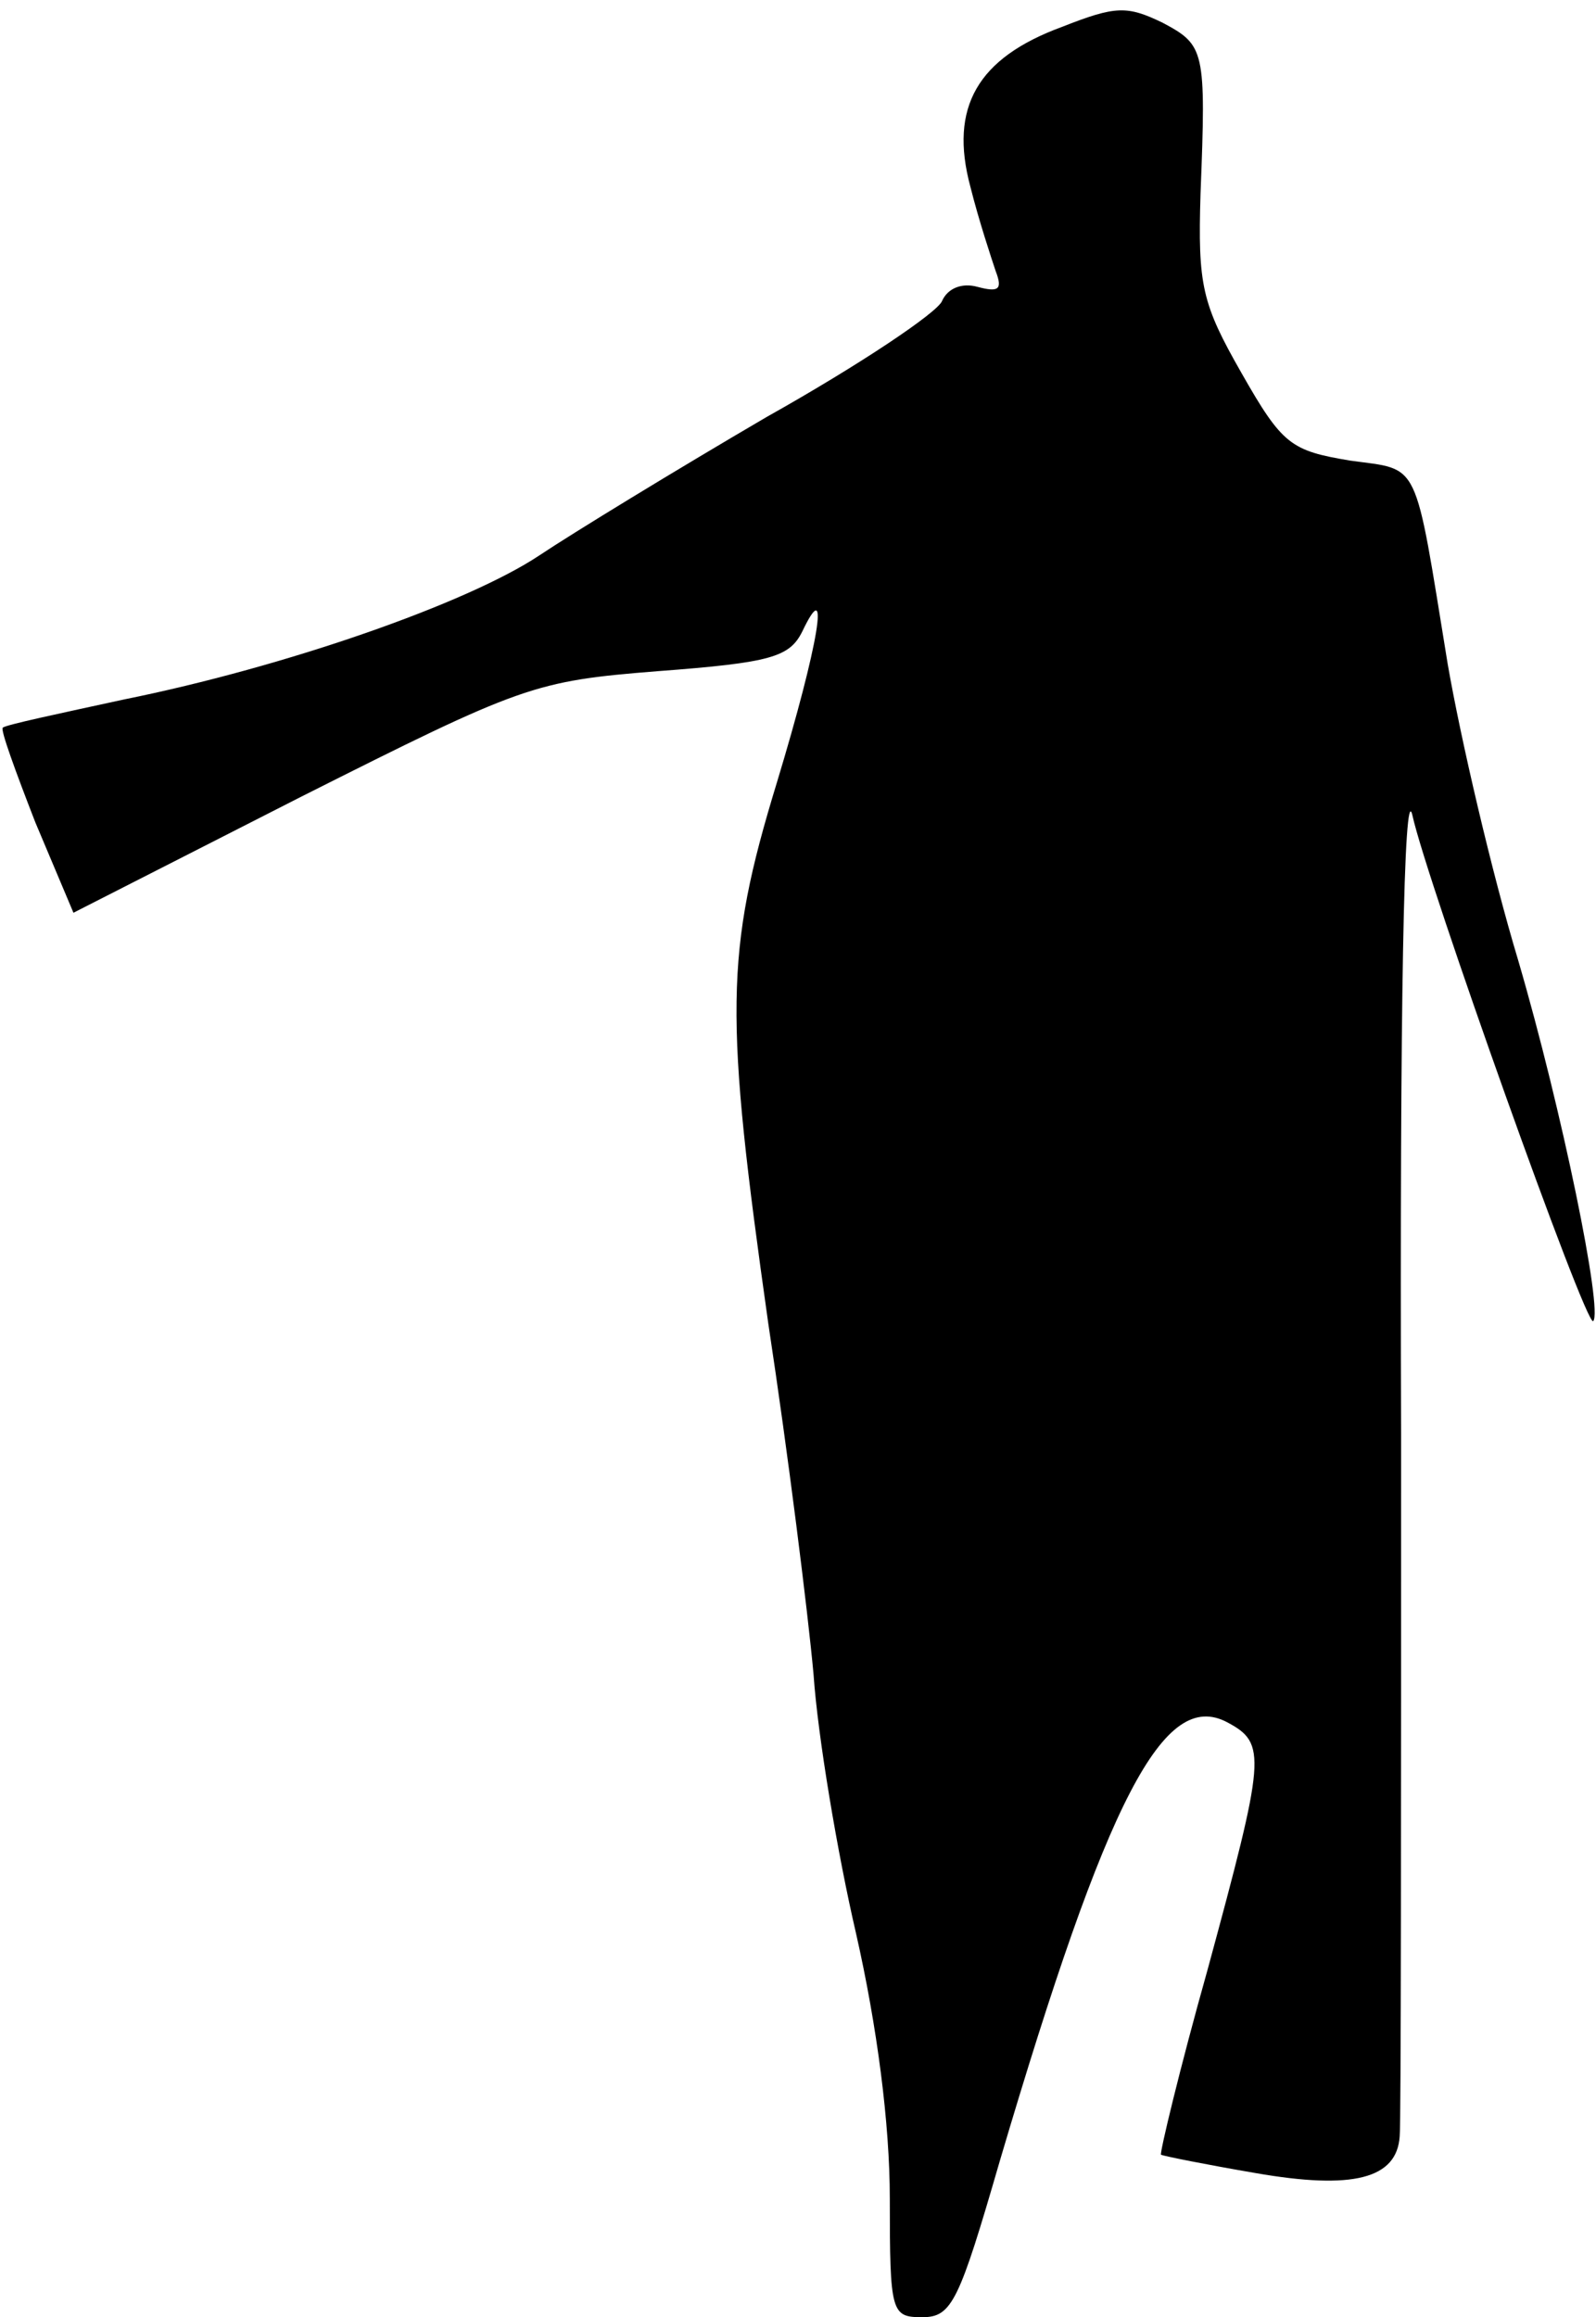<?xml version="1.0" standalone="no"?>
<!DOCTYPE svg PUBLIC "-//W3C//DTD SVG 20010904//EN"
 "http://www.w3.org/TR/2001/REC-SVG-20010904/DTD/svg10.dtd">
<svg version="1.0" xmlns="http://www.w3.org/2000/svg"
 width="113pt" height="164pt" viewBox="0 0 113 164"
 preserveAspectRatio="xMidYMid meet">
<g transform="translate(0,164) scale(0.1,-0.1)"
fill="#000000" stroke="none">
<path fill="#000000" stroke="none" d="M752 1621 c-60 -22 -80 -57 -65 -113 6
-24 15 -51 18 -60 5 -13 2 -15 -13 -11 -11 3 -21 -1 -25 -10 -3 -8 -58 -45
-124 -82 -65 -38 -137 -82 -161 -98 -51 -34 -180 -79 -294 -102 -46 -10 -84
-18 -86 -20 -2 -1 9 -31 23 -67 l27 -64 161 82 c157 79 165 82 253 89 80 6 93
10 102 28 20 42 12 -8 -18 -107 -37 -121 -37 -164 -6 -383 14 -92 28 -204 32
-248 3 -44 17 -127 30 -183 15 -66 24 -135 24 -188 0 -81 1 -84 23 -84 21 0
26 11 55 111 76 257 116 334 161 310 28 -15 27 -24 -14 -175 -20 -71 -34 -130
-33 -131 2 -1 32 -7 67 -13 69 -12 100 -4 102 26 1 9 1 233 1 497 -1 302 2
464 8 438 10 -46 123 -363 128 -358 7 7 -22 149 -53 255 -19 63 -41 158 -50
210 -24 147 -19 137 -69 144 -42 7 -48 11 -77 62 -28 49 -31 62 -29 127 4 102
3 105 -27 121 -25 12 -33 12 -71 -3z"/>
</g>
</svg>
